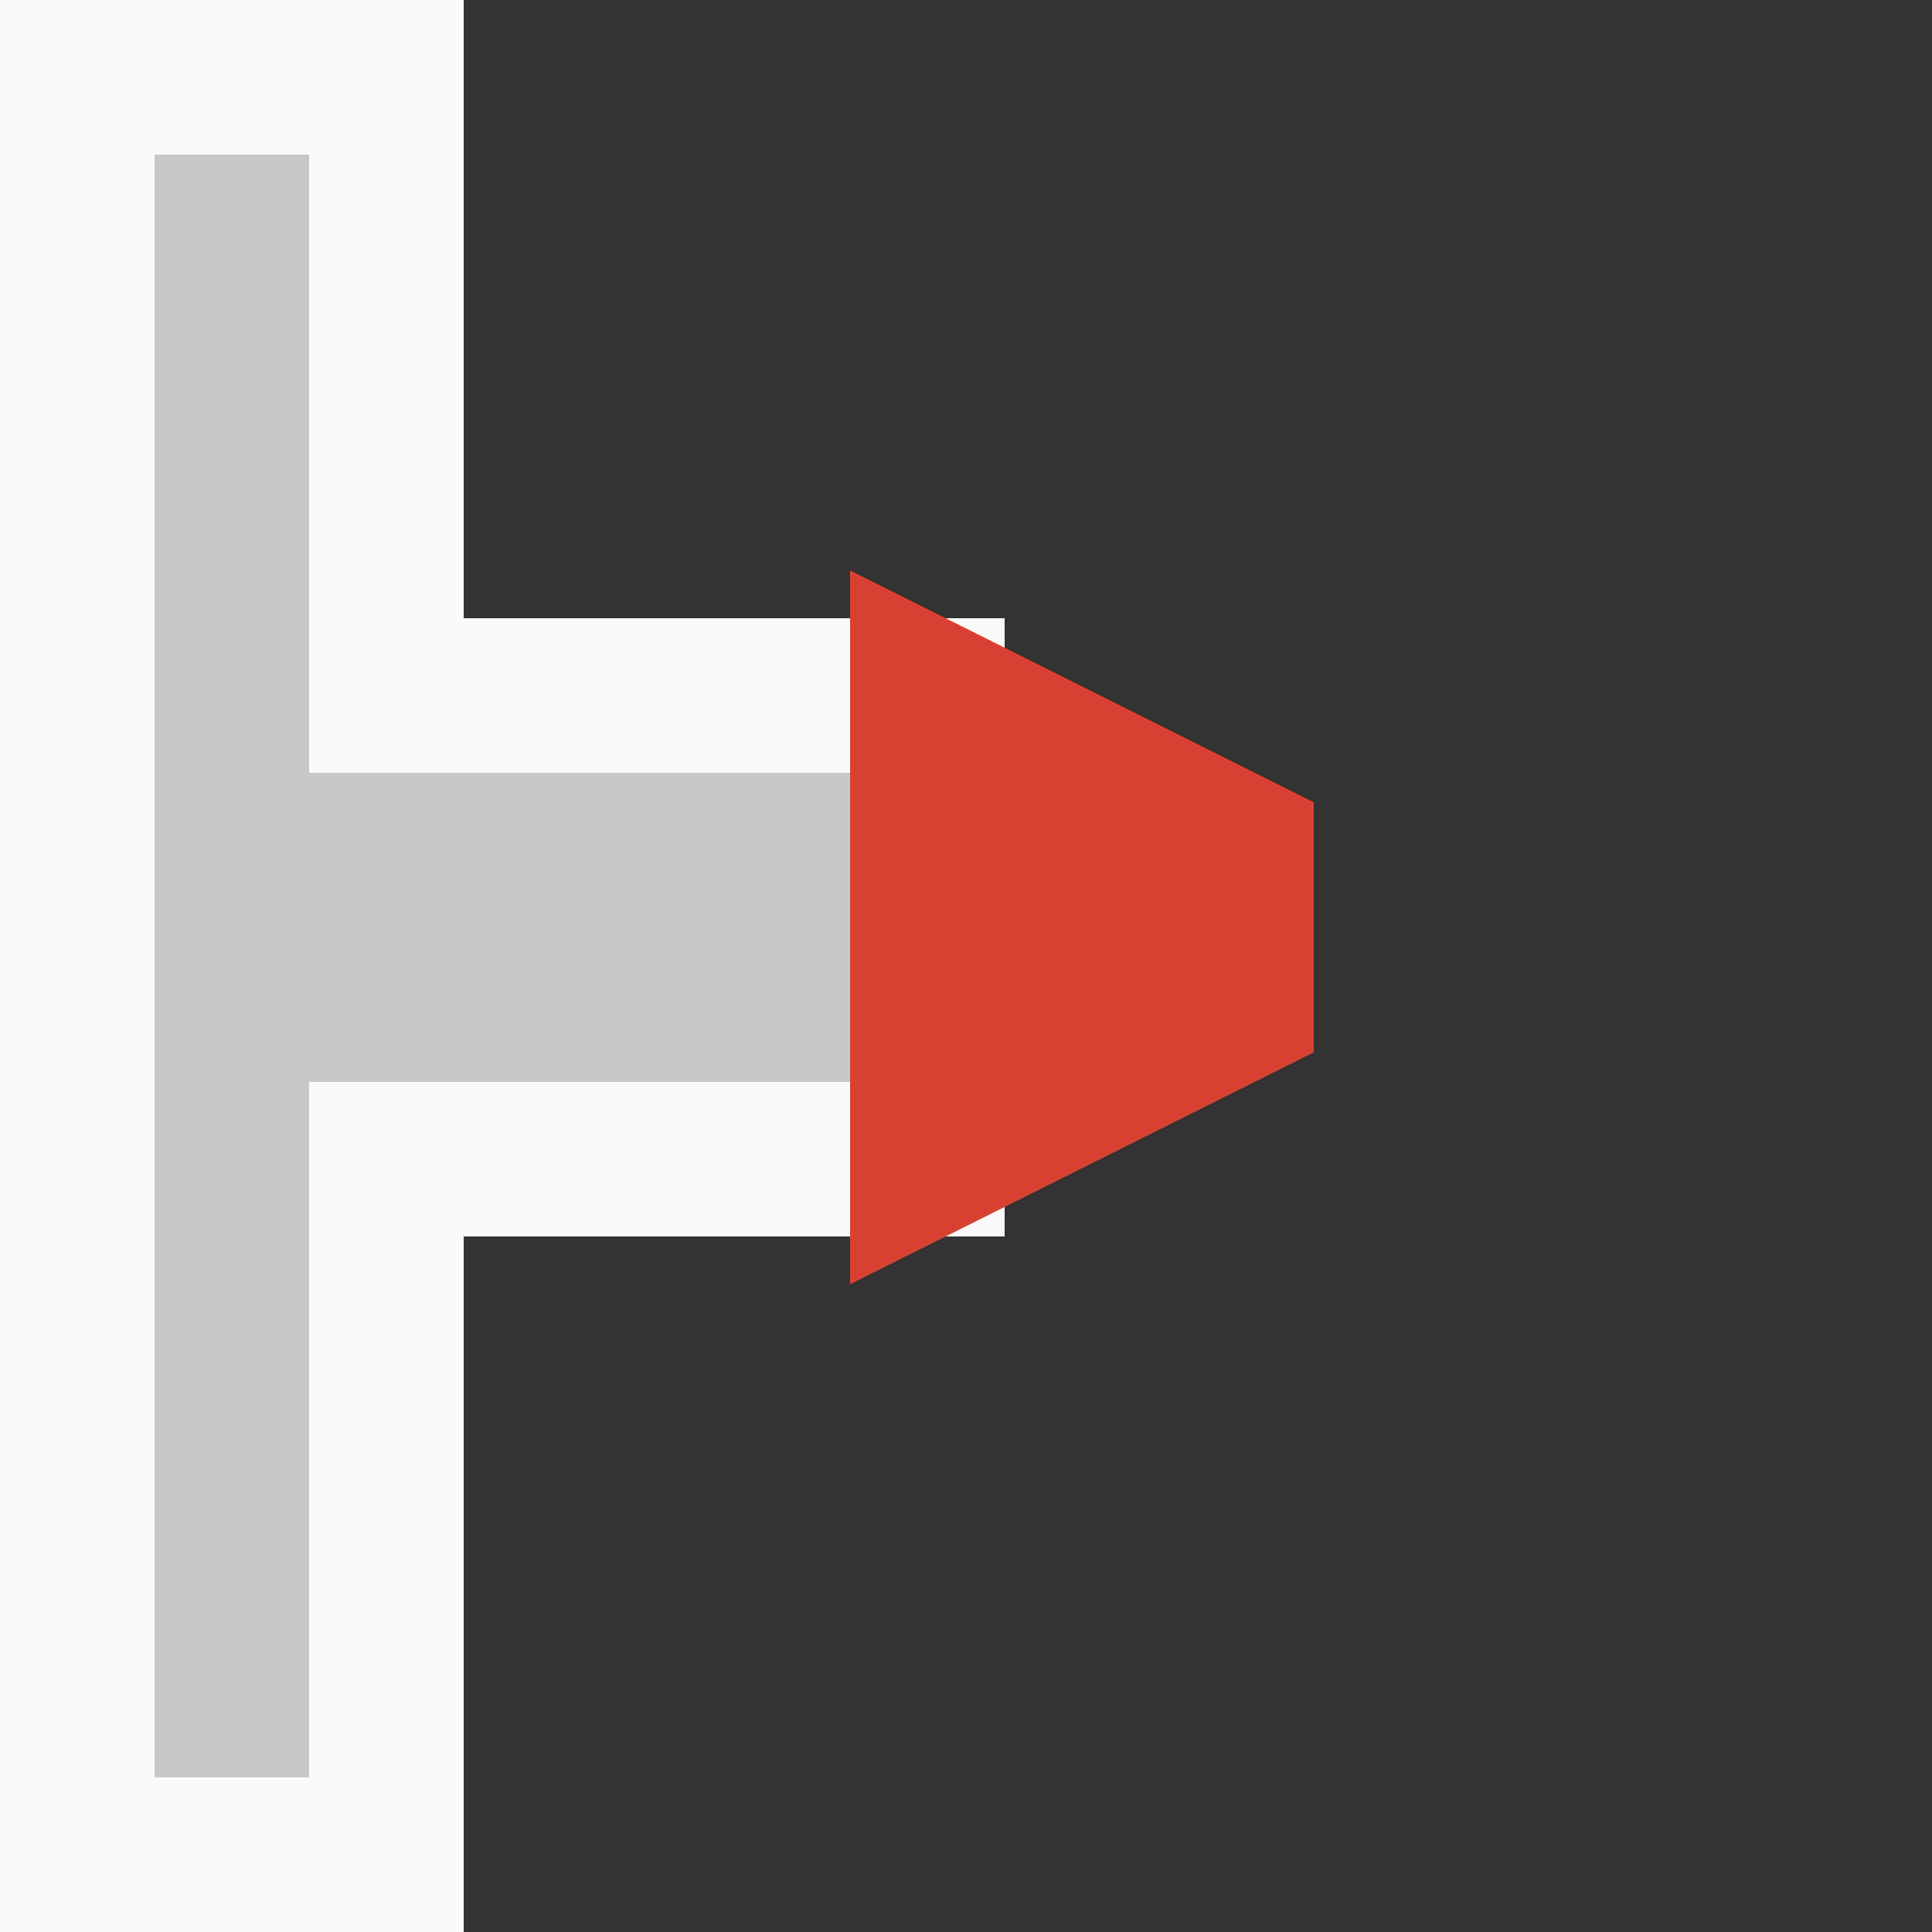 <?xml version="1.0" encoding="UTF-8" standalone="no"?>
<svg
   xmlns:dc="http://purl.org/dc/elements/1.1/"
   xmlns:cc="http://creativecommons.org/ns#"
   xmlns:rdf="http://www.w3.org/1999/02/22-rdf-syntax-ns#"
   xmlns:svg="http://www.w3.org/2000/svg"
   xmlns="http://www.w3.org/2000/svg"
   xmlns:sodipodi="http://sodipodi.sourceforge.net/DTD/sodipodi-0.dtd"
   xmlns:inkscape="http://www.inkscape.org/namespaces/inkscape"
   version="1.1"
   width="25pt"
   height="25pt"
   viewBox="0 0 25 25"
   preserveAspectRatio="xMidYMid meet"
   id="svg2"
   inkscape:version="0.48.5 r10040"
   sodipodi:docname="inletNozzle.svg"><rect x="0" y="0" width="25" height="25" fill="#333333" stroke="none"/>
<defs
   id="defs10" />
<sodipodi:namedview
   pagecolor="#ffffff"
   bordercolor="#666666"
   borderopacity="1"
   objecttolerance="10"
   gridtolerance="10"
   guidetolerance="10"
   inkscape:pageopacity="0"
   inkscape:pageshadow="2"
   inkscape:window-width="640"
   inkscape:window-height="480"
   id="namedview8"
   showgrid="false"
   inkscape:zoom="7.552"
   inkscape:cx="15.625"
   inkscape:cy="15.625"
   inkscape:window-x="0"
   inkscape:window-y="0"
   inkscape:window-maximized="0"
   inkscape:current-layer="svg2" />
<path
   d="M1 24 L1 1 L5 1 L5 9 L12 9 L12 15 L5 15 L5 24 Z"
   stroke="rgb(250,250,250)"
   stroke-width="2"
   fill="#C8C8C8"
   id="path4" />
<path
   d="M12 9 L16 11 L16 13 L12 15 Z"
   id="path6"
   stroke-width="2"
   stroke="#d84131"
   fill="#d84131" />

  Sorry, your browser does not support inline SVG.
</svg>
